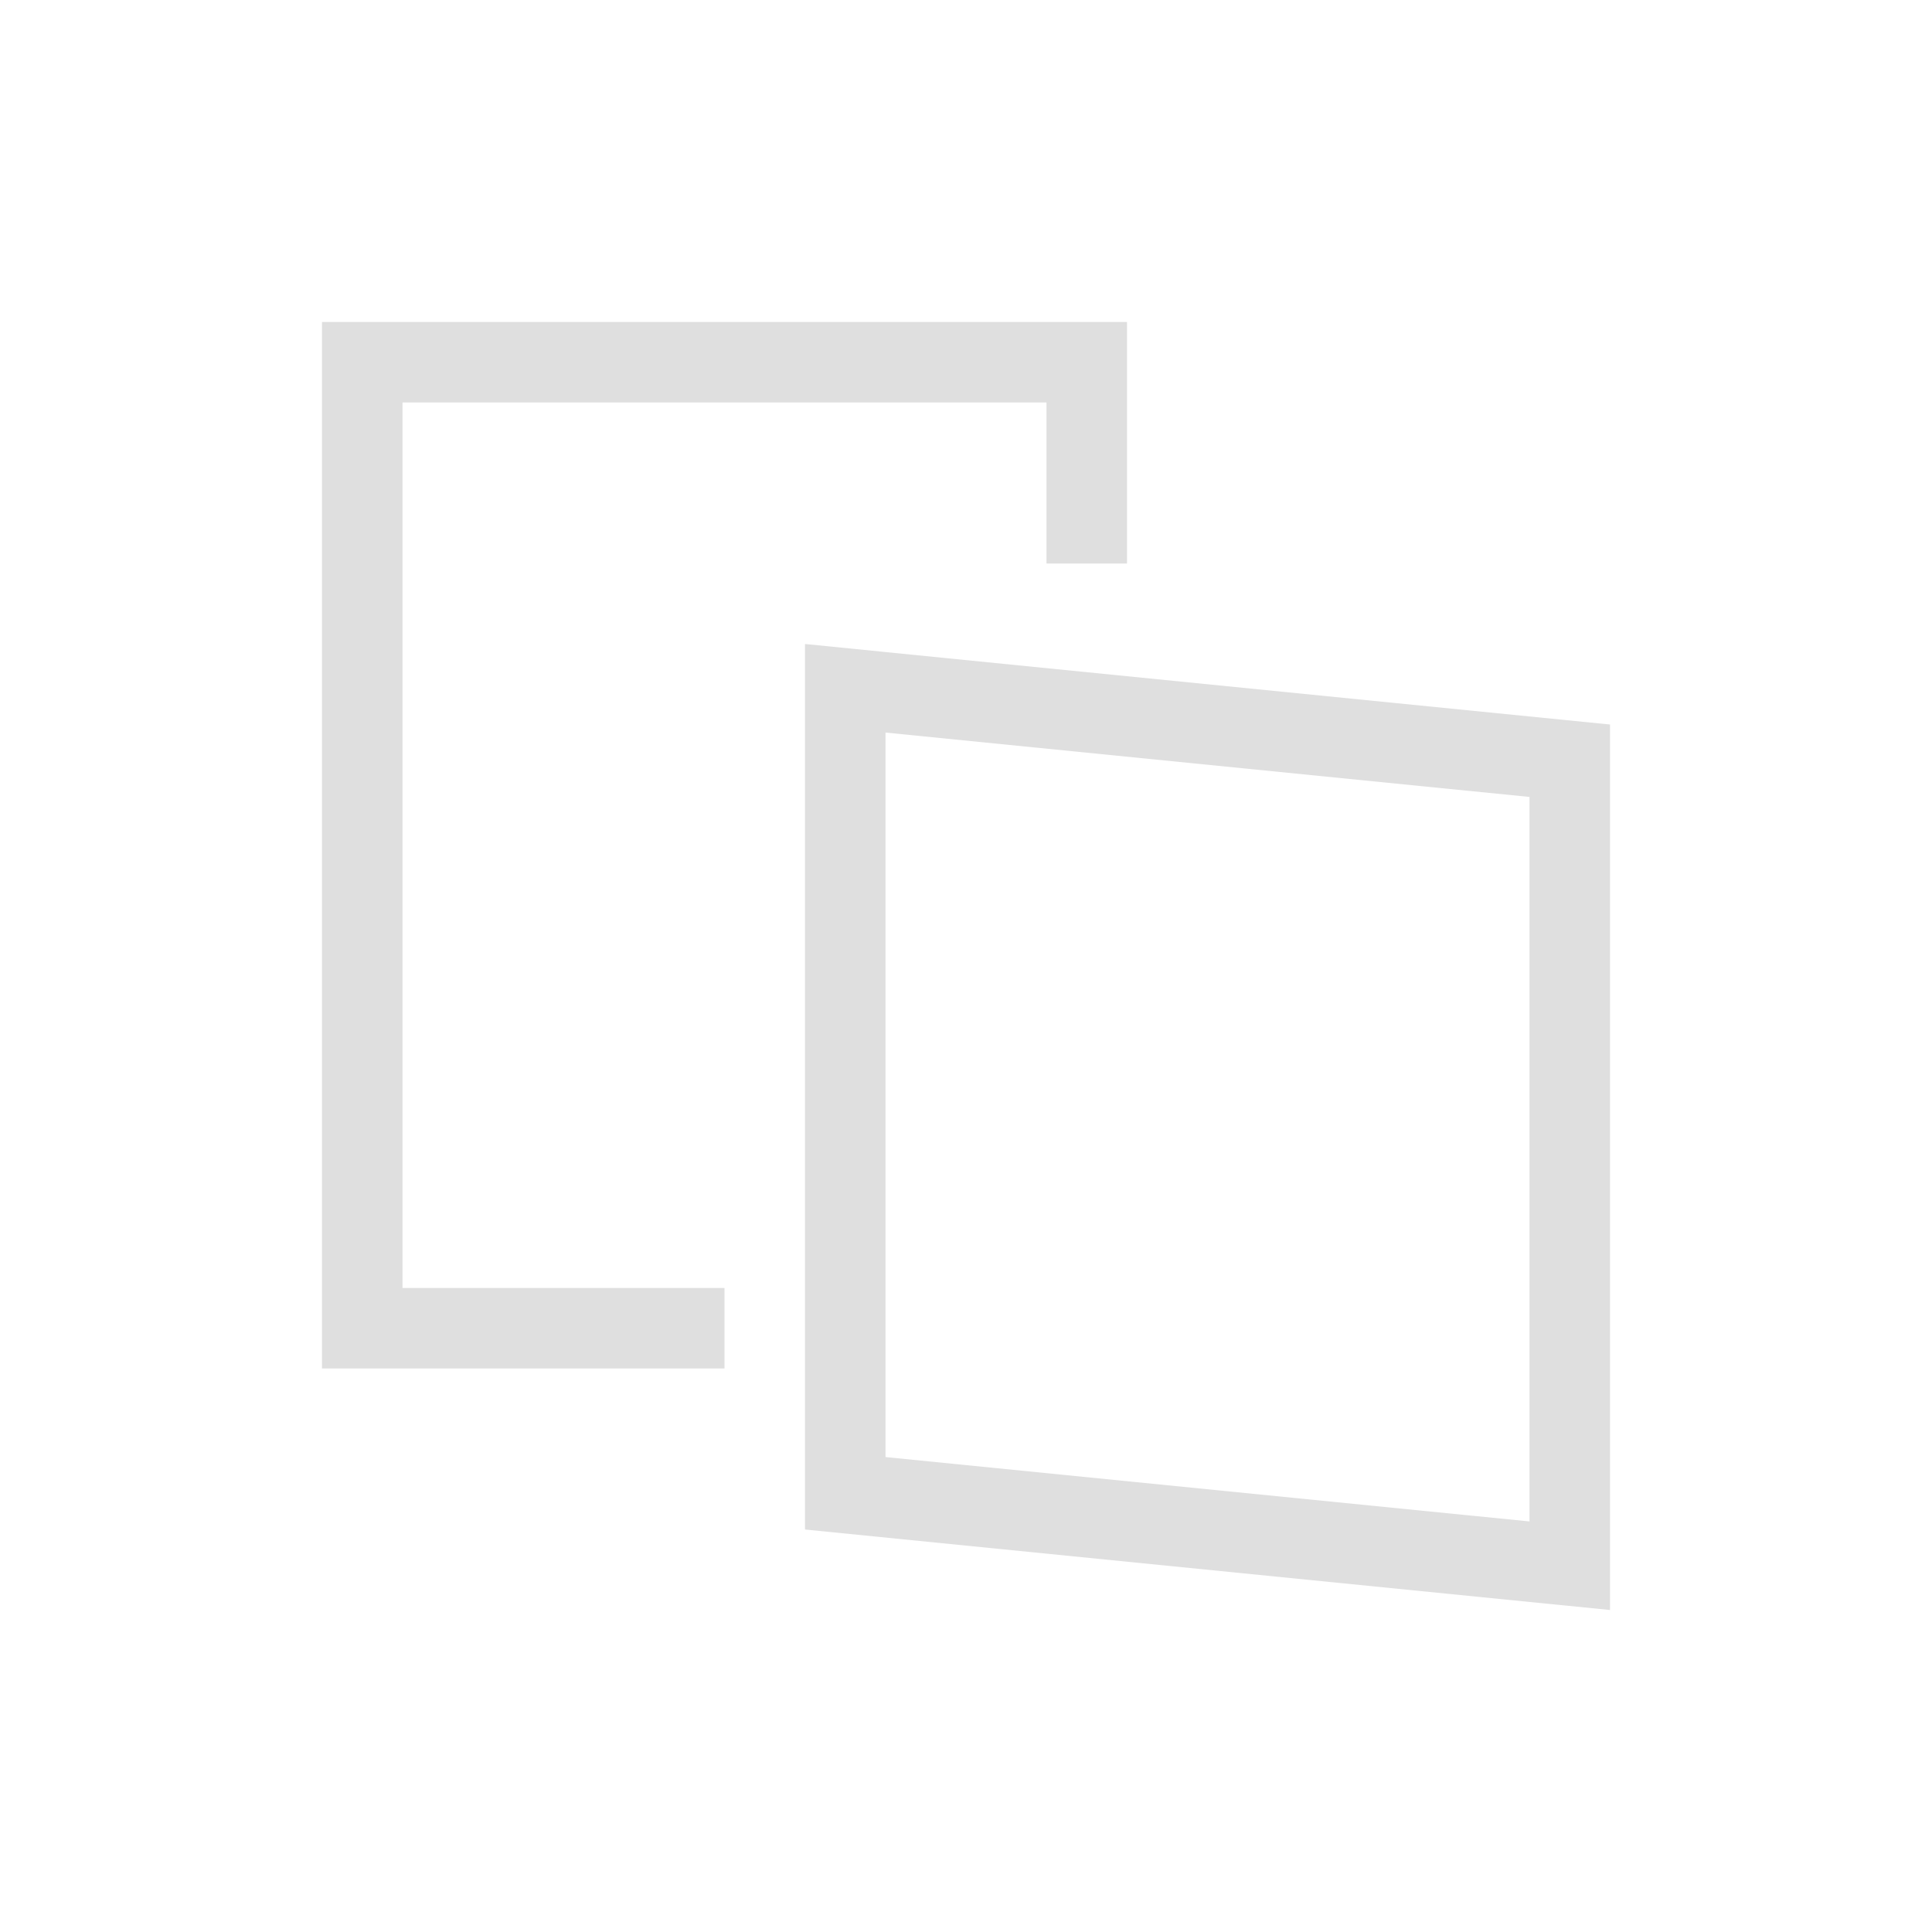 <svg xmlns="http://www.w3.org/2000/svg" viewBox="0 0 24 24">
  <defs id="defs3051">
    <style type="text/css" id="current-color-scheme">
      .ColorScheme-Text {
        color:#dfdfdf;
      }
      </style>
  </defs>
 <path style="fill:currentColor;fill-opacity:1;stroke:none" 
     d="M 4 4 L 4 5 L 4 16 L 4 17 L 9 17 L 9 16 L 5 16 L 5 5 L 13 5 L 13 7 L 14 7 L 14 5 L 14 4 L 13 4 L 4 4 z M 10 8 L 10 9 L 10 18 L 10 19 L 19 19.9 L 20 20 L 20 19 L 20 10 L 20 9 L 11 8.1 L 10 8 z M 11 9.1 L 19 9.9 L 19 18.9 L 11 18.1 L 11 9.1 z "
     class="ColorScheme-Text"
     />
</svg>
